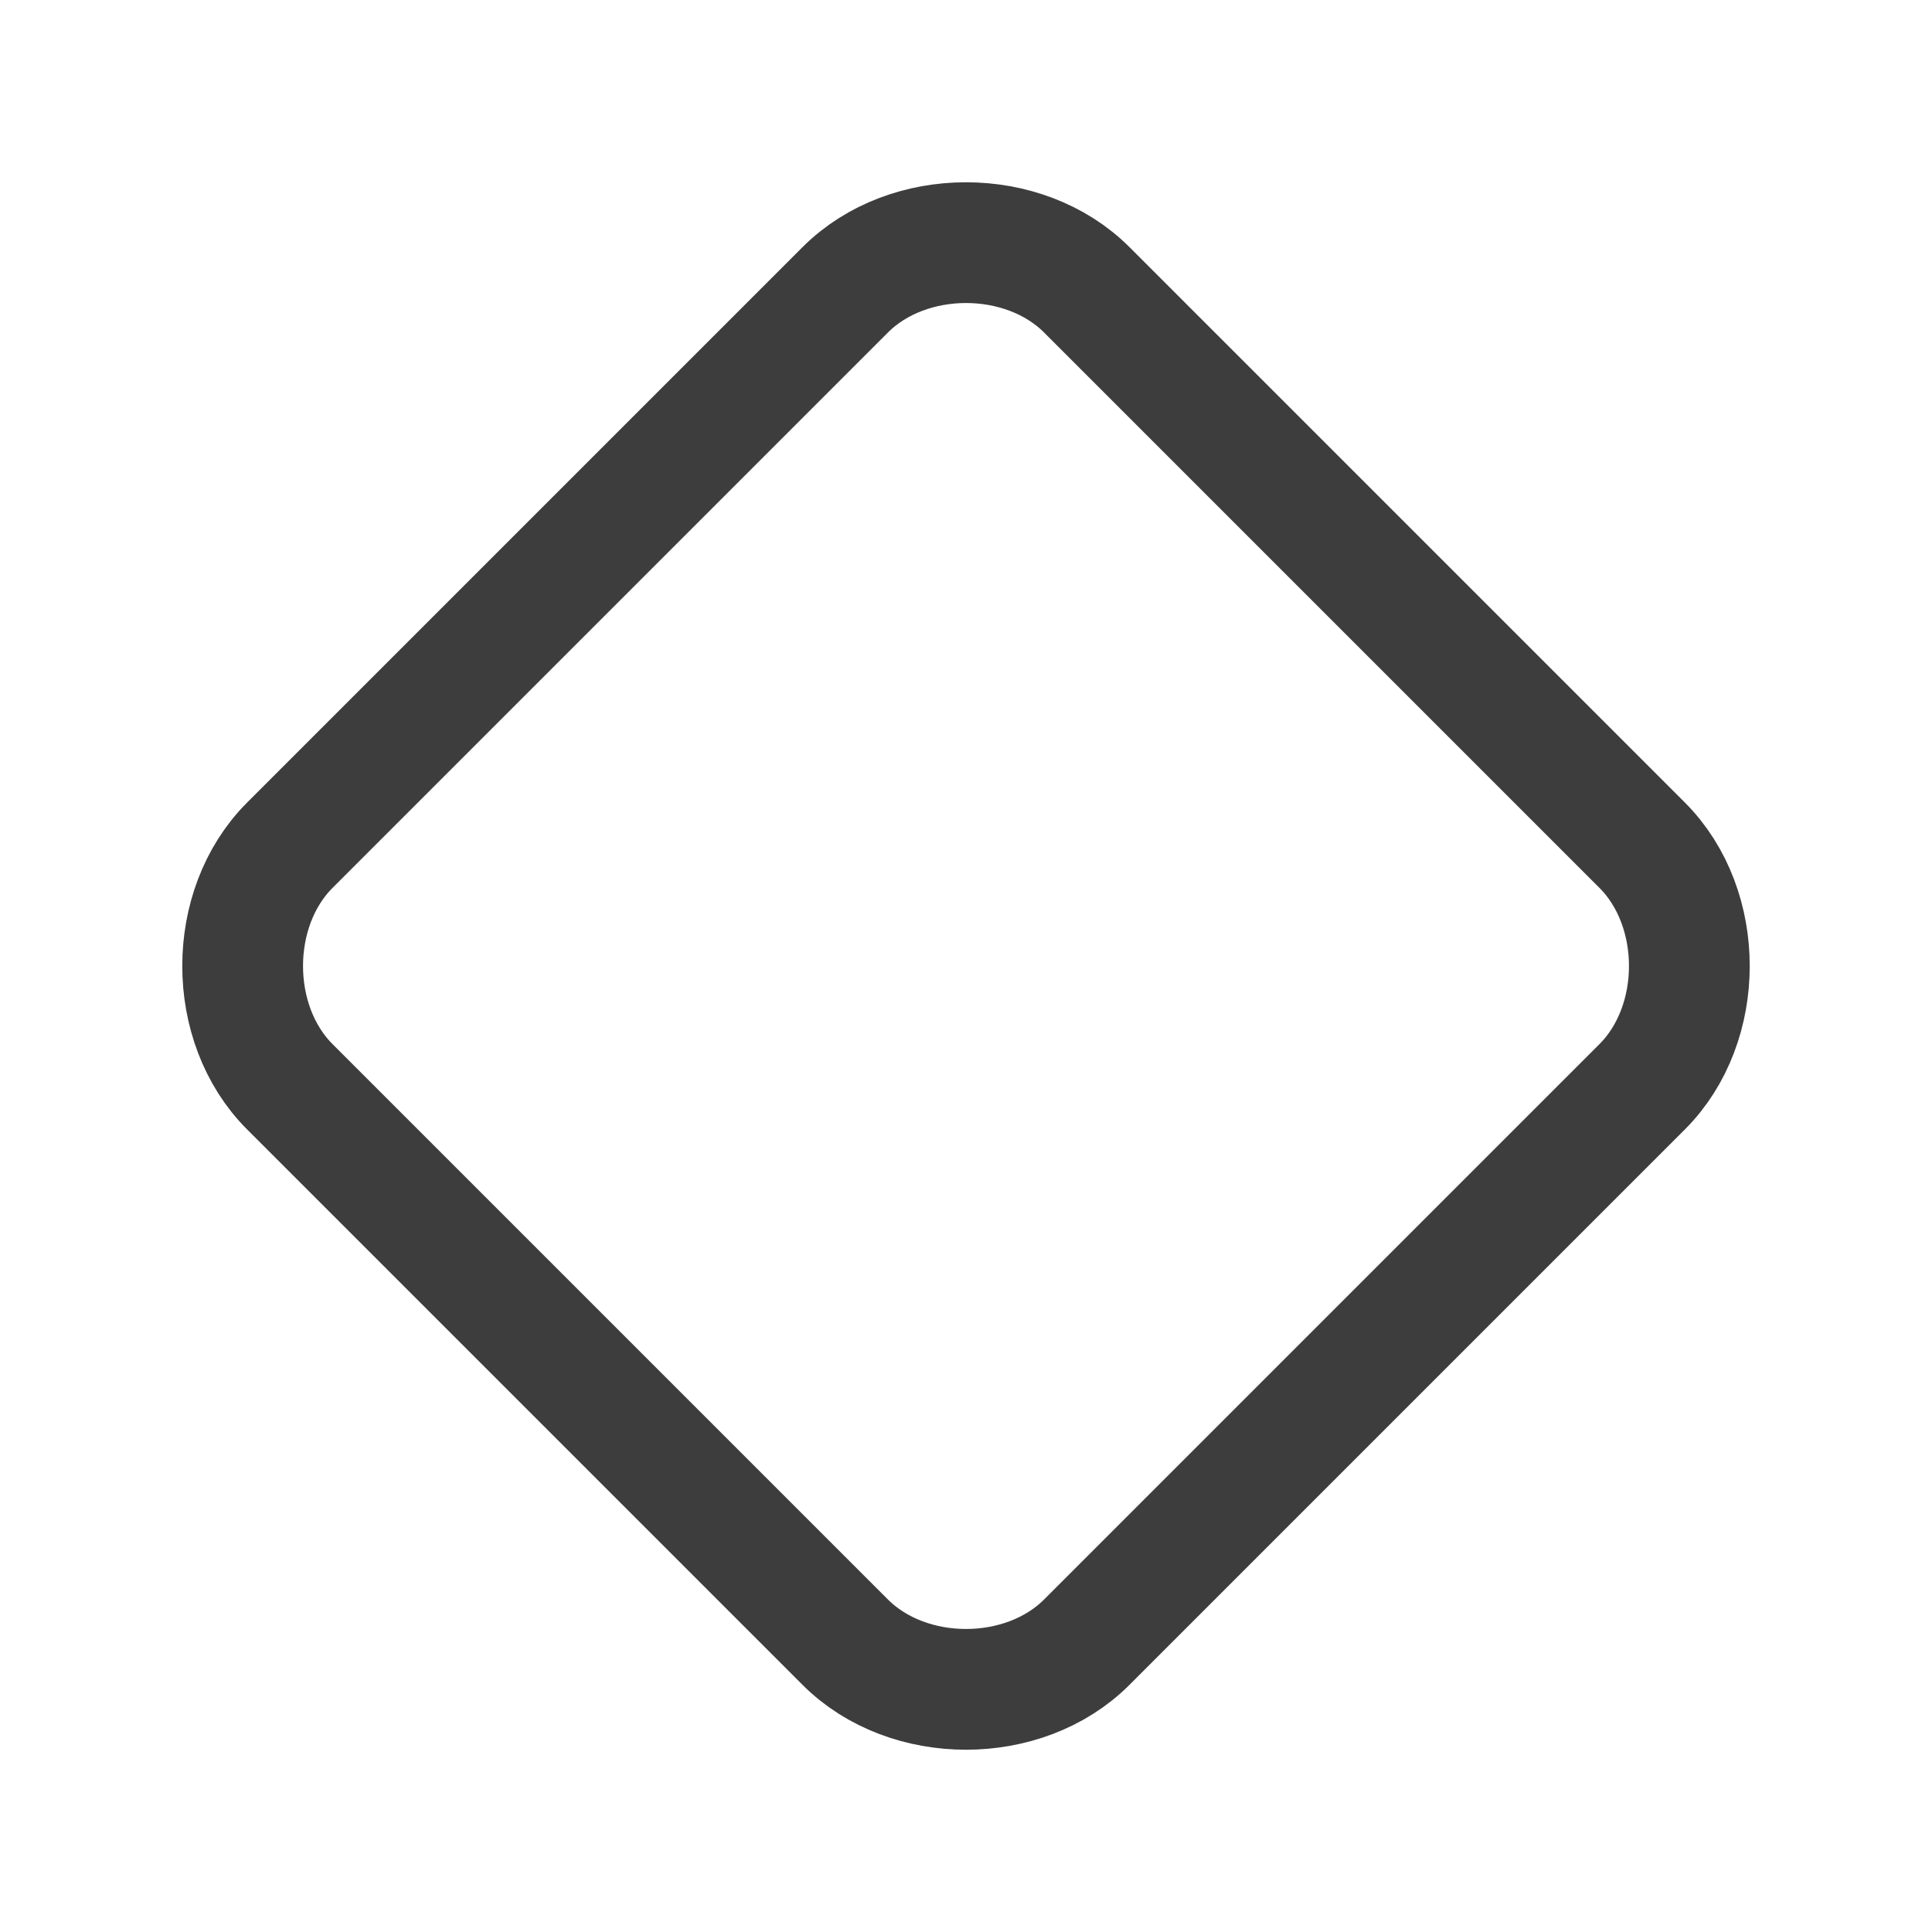 <svg width="24" height="24" viewBox="0 0 24 24" fill="none" xmlns="http://www.w3.org/2000/svg">
<path d="M10.5 20.4L3.6 13.5C2.819 12.719 2.819 11.281 3.6 10.5L10.5 3.6C11.281 2.819 12.719 2.819 13.5 3.6L20.4 10.5C21.181 11.281 21.181 12.719 20.4 13.5L13.5 20.4C12.719 21.181 11.281 21.181 10.5 20.4V20.4Z" stroke="#3D3D3D" stroke-width="1.5" stroke-linecap="round" stroke-linejoin="round"/>
</svg>
